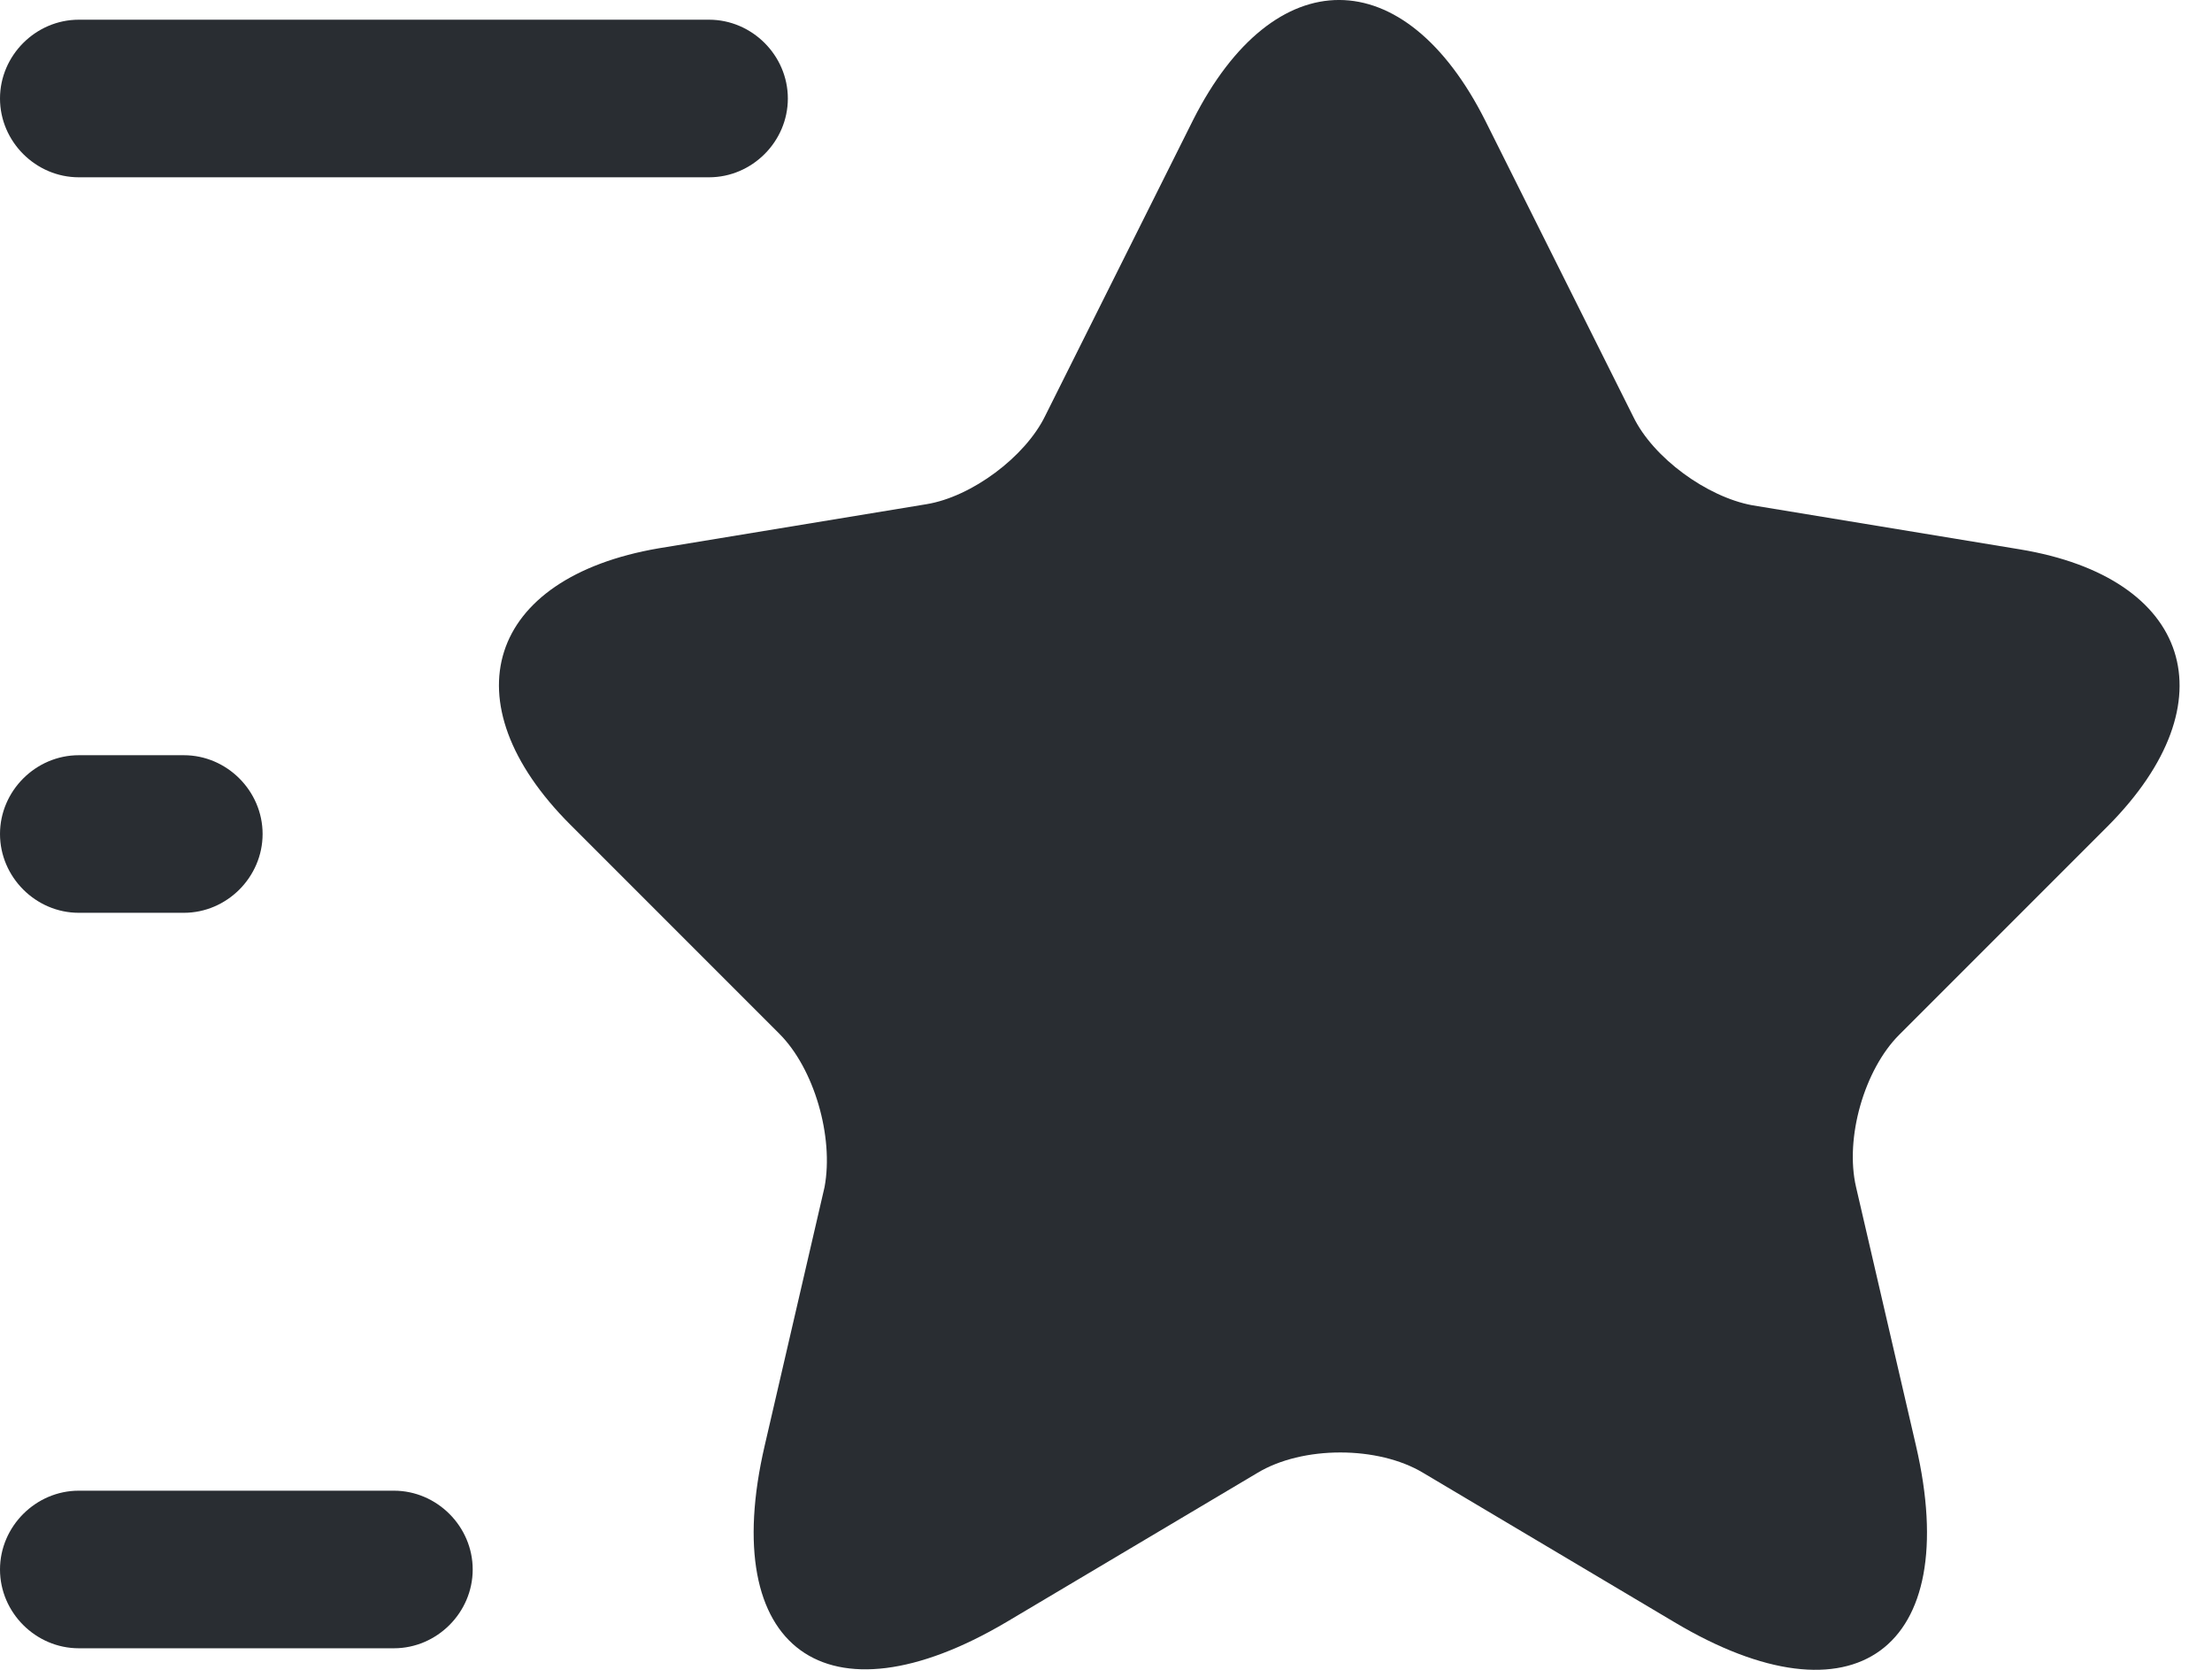 <svg width="53" height="40" viewBox="0 0 53 40" fill="none" xmlns="http://www.w3.org/2000/svg">
<path d="M35.588 2.891L39.137 9.989C39.615 10.971 40.898 11.902 41.981 12.103L48.399 13.16C52.502 13.84 53.458 16.81 50.513 19.78L45.504 24.789C44.674 25.619 44.196 27.255 44.472 28.438L45.907 34.63C47.04 39.513 44.422 41.426 40.118 38.858L34.103 35.284C33.02 34.63 31.208 34.63 30.126 35.284L24.111 38.858C19.806 41.4 17.189 39.513 18.322 34.63L19.756 28.438C19.983 27.23 19.505 25.594 18.674 24.764L13.665 19.755C10.72 16.81 11.677 13.84 15.779 13.135L22.198 12.078C23.28 11.902 24.564 10.945 25.042 9.964L28.591 2.866C30.529 -0.96 33.65 -0.96 35.588 2.891Z" fill="#292D32"/>
<path d="M16.989 4.247H1.888C0.856 4.247 0 3.392 0 2.36C0 1.328 0.856 0.472 1.888 0.472H16.989C18.021 0.472 18.877 1.328 18.877 2.36C18.877 3.392 18.021 4.247 16.989 4.247Z" fill="#292D32"/>
<path d="M9.438 39.484H1.888C0.856 39.484 0 38.629 0 37.597C0 36.565 0.856 35.709 1.888 35.709H9.438C10.47 35.709 11.326 36.565 11.326 37.597C11.326 38.629 10.47 39.484 9.438 39.484Z" fill="#292D32"/>
<path d="M4.405 21.866H1.888C0.856 21.866 0 21.01 0 19.978C0 18.946 0.856 18.091 1.888 18.091H4.405C5.437 18.091 6.292 18.946 6.292 19.978C6.292 21.01 5.437 21.866 4.405 21.866Z" fill="#292D32"/>
</svg>
